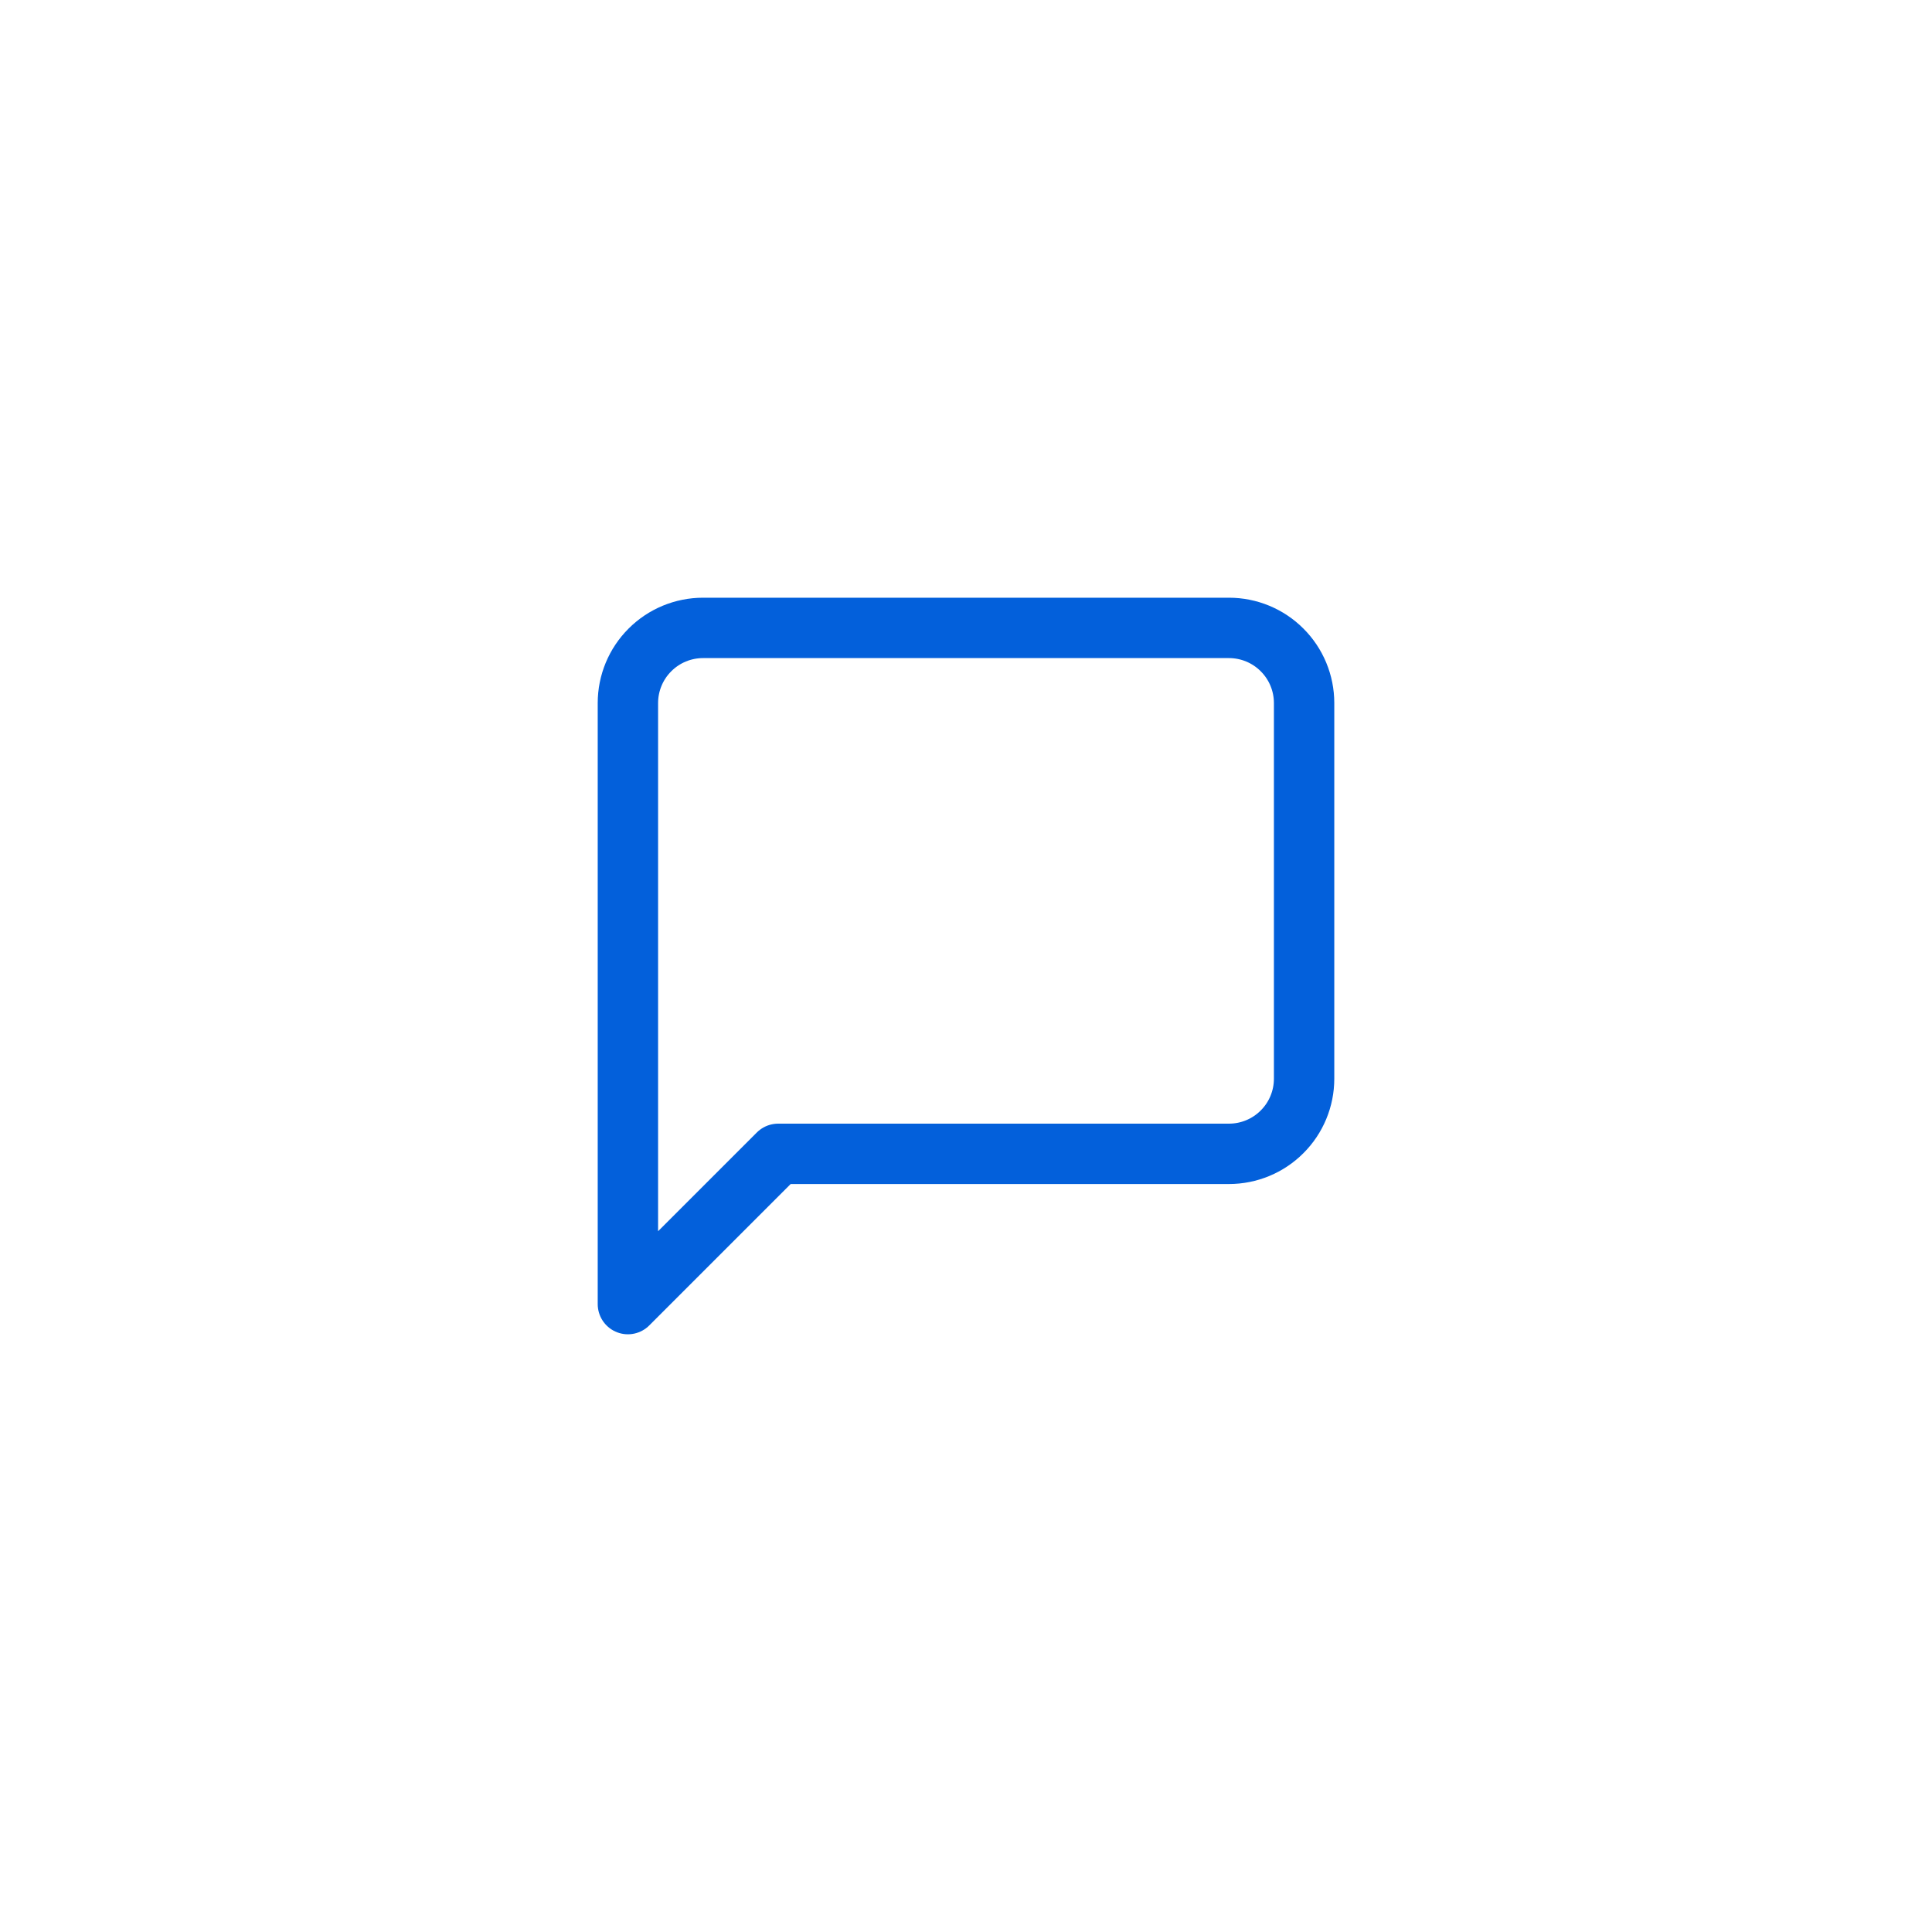<svg width="40" height="40" viewBox="0 0 40 40" fill="none" xmlns="http://www.w3.org/2000/svg">
<path d="M27 22.333C27 22.746 26.836 23.142 26.544 23.433C26.253 23.725 25.857 23.889 25.444 23.889L16.111 23.889L13 27L13 14.556C13 14.143 13.164 13.747 13.456 13.456C13.747 13.164 14.143 13 14.556 13L25.444 13C25.857 13 26.253 13.164 26.544 13.456C26.836 13.747 27 14.143 27 14.556L27 22.333Z" stroke="#0360db" stroke-width="1.25" stroke-linecap="round" stroke-linejoin="round"/>
</svg>
